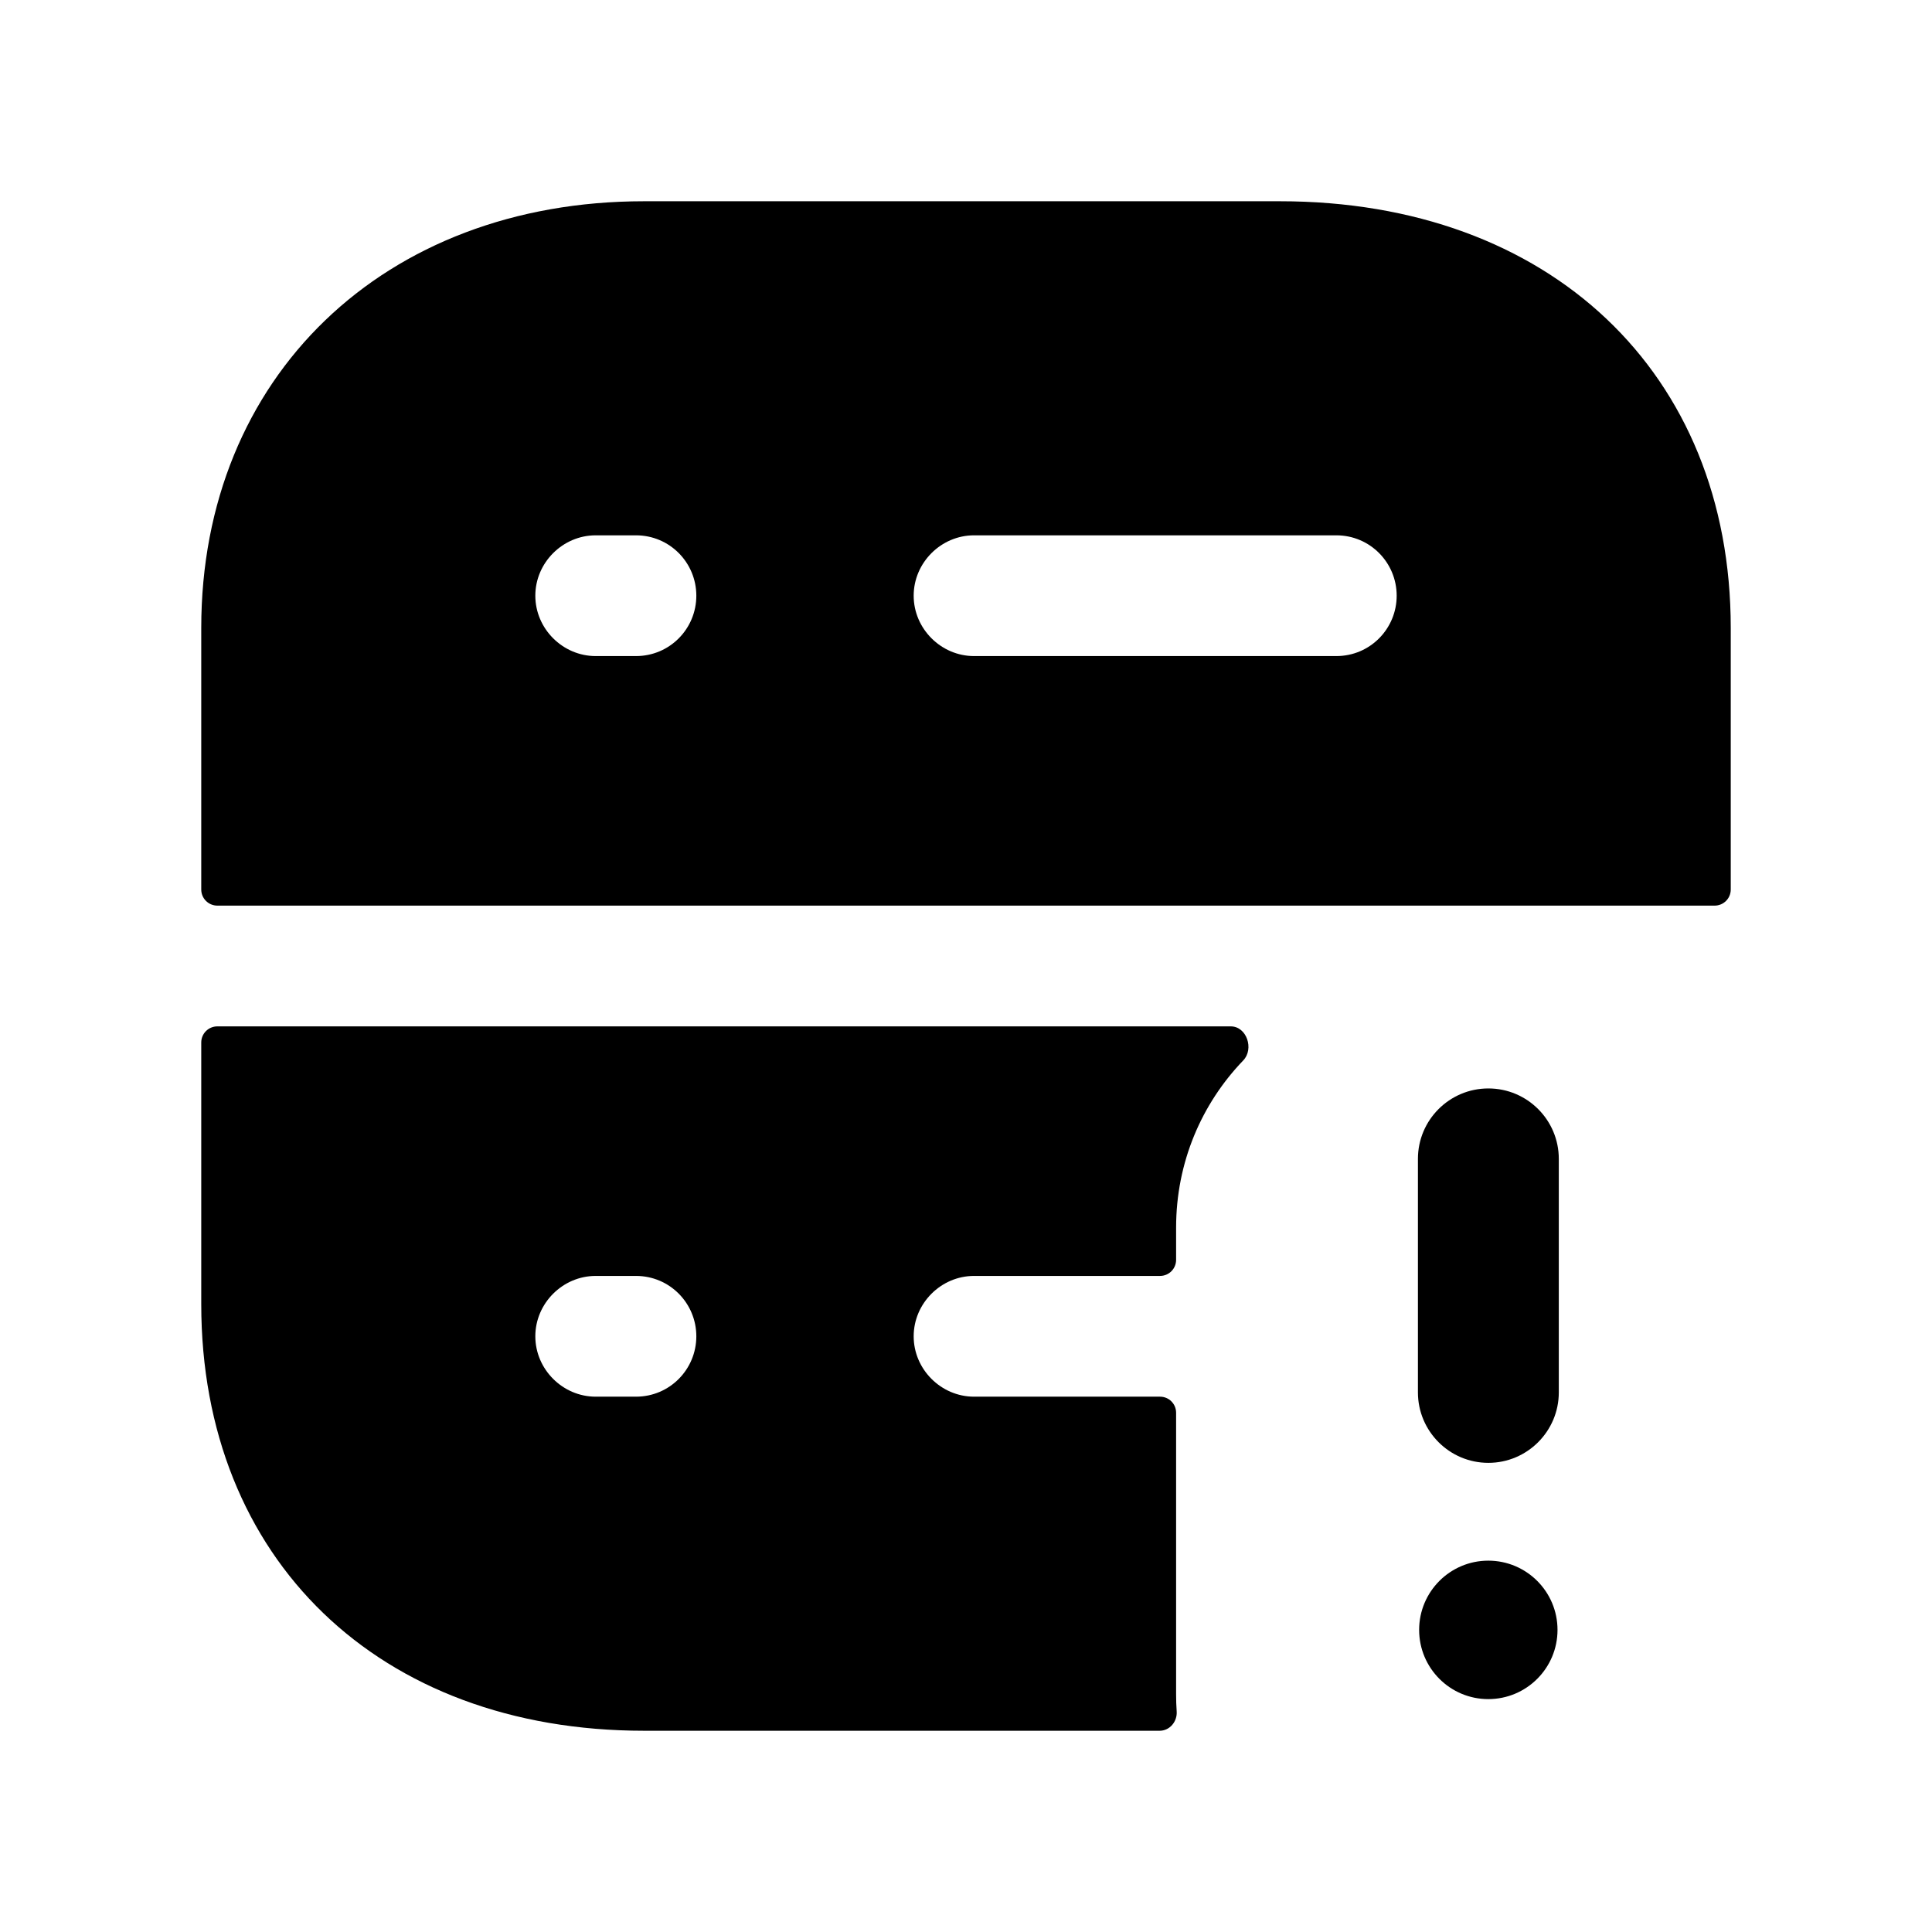 <svg width="24" height="24" viewBox="0 0 24 24" fill="none" xmlns="http://www.w3.org/2000/svg">
<path fill-rule="evenodd" clip-rule="evenodd" d="M8 2.5H15.9C19.25 2.5 21.5 4.63 21.5 7.8V11.05C21.5 11.161 21.41 11.25 21.3 11.25H2.7C2.59 11.25 2.5 11.161 2.5 11.05V7.8C2.5 4.68 4.77 2.5 8 2.5ZM12.1 8.15H16.6C17.02 8.15 17.35 7.81 17.35 7.4C17.35 6.99 17.02 6.65 16.6 6.65H12.1C11.69 6.65 11.35 6.99 11.35 7.4C11.35 7.81 11.69 8.15 12.1 8.15ZM7.4 8.15H7.9C8.32 8.15 8.65 7.81 8.65 7.4C8.65 6.99 8.32 6.65 7.9 6.65H7.4C6.99 6.65 6.65 6.99 6.65 7.4C6.65 7.81 6.99 8.15 7.4 8.15Z" fill="black"/>
<path fill-rule="evenodd" clip-rule="evenodd" d="M14.61 15.65C14.61 15.761 14.521 15.85 14.41 15.85H12.1C11.69 15.85 11.35 16.19 11.35 16.6C11.35 17.01 11.69 17.35 12.1 17.35H14.41C14.521 17.35 14.61 17.439 14.61 17.55V21.05C14.61 21.119 14.612 21.189 14.617 21.258C14.627 21.384 14.532 21.5 14.406 21.5H8C4.71 21.5 2.5 19.37 2.5 16.2V12.95C2.5 12.839 2.59 12.75 2.7 12.75H15.289C15.487 12.75 15.581 13.03 15.444 13.173C14.927 13.711 14.61 14.439 14.61 15.25V15.65ZM7.4 17.35H7.9C8.32 17.35 8.65 17.01 8.65 16.6C8.65 16.19 8.32 15.85 7.9 15.85H7.4C6.99 15.85 6.65 16.19 6.65 16.6C6.65 17.01 6.99 17.35 7.4 17.35Z" fill="black"/>
<path d="M18.489 13.521C18.006 13.521 17.614 13.913 17.614 14.396V17.297C17.614 17.779 18.006 18.172 18.489 18.172C18.972 18.172 19.364 17.779 19.364 17.297V14.396C19.364 13.913 18.972 13.521 18.489 13.521Z" fill="black"/>
<path d="M18.488 19.387C18.014 19.387 17.629 19.772 17.629 20.247C17.629 20.722 18.014 21.107 18.488 21.107C18.963 21.107 19.348 20.722 19.348 20.247C19.348 19.772 18.963 19.387 18.488 19.387Z" fill="black"/>
</svg>